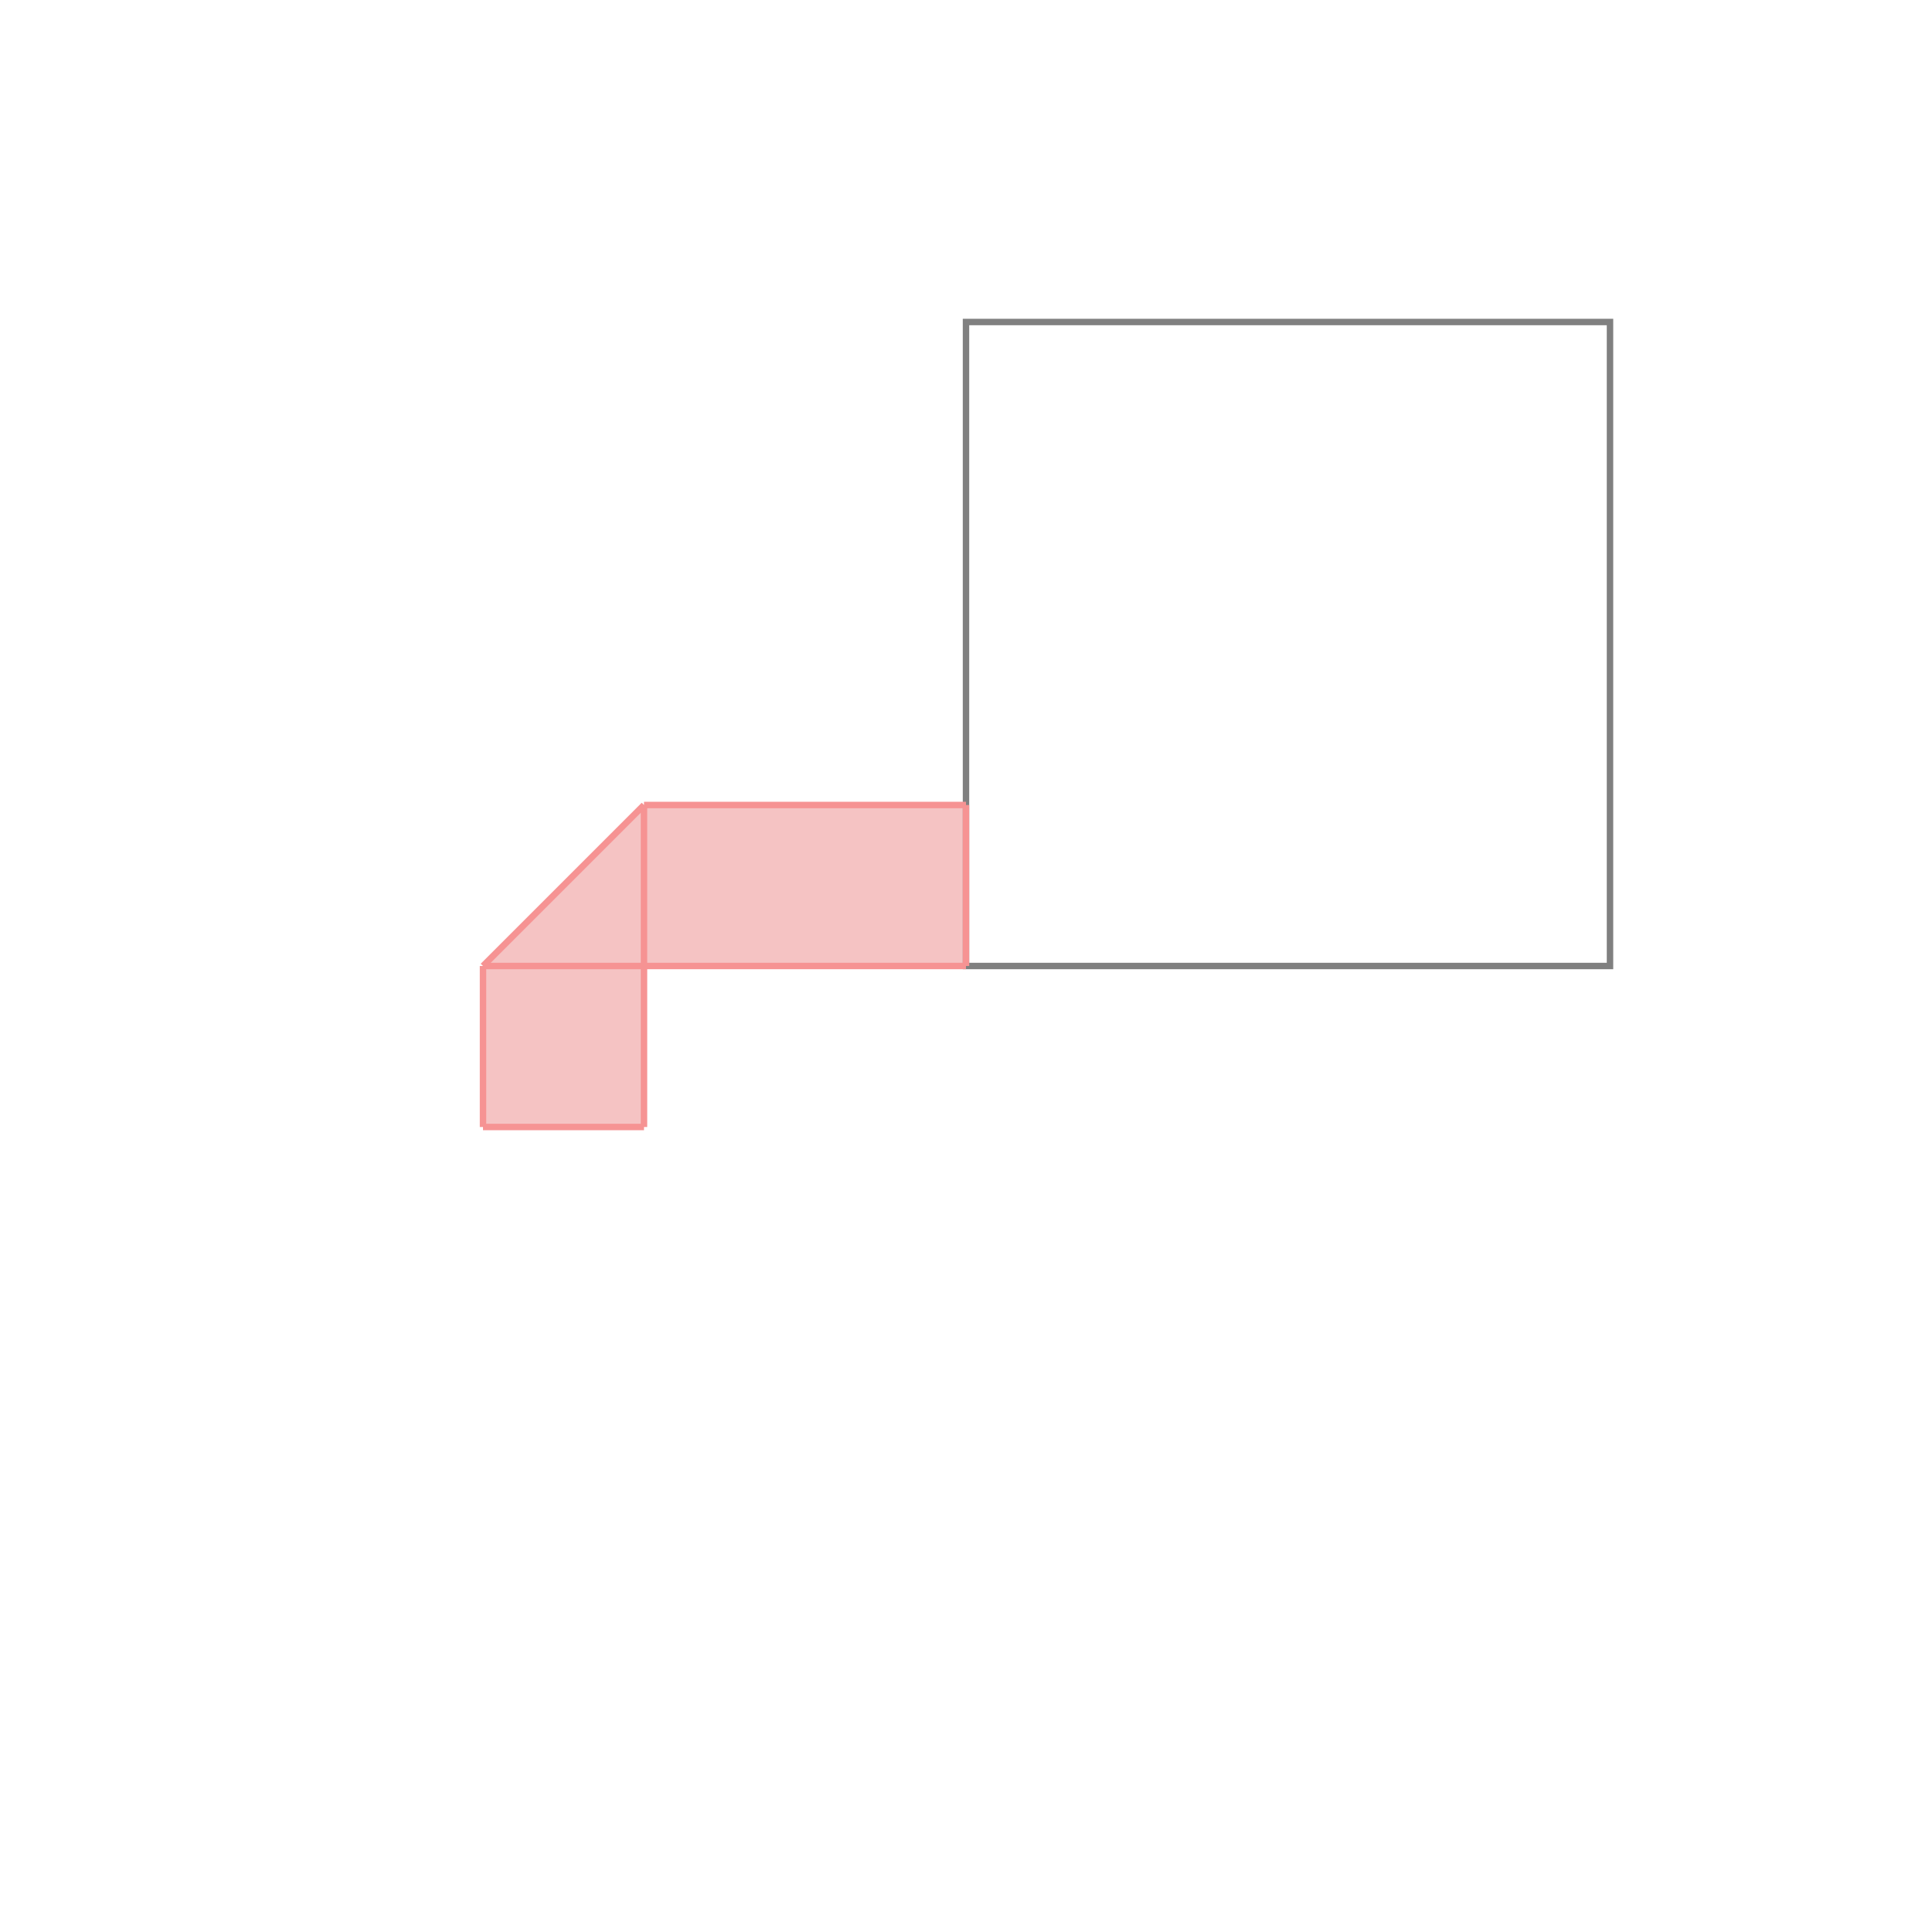 <svg xmlns="http://www.w3.org/2000/svg" viewBox="-1.5 -1.5 3 3">
<g transform="scale(1, -1)">
<path d="M-0.75 -0.25 L-0.5 -0.25 L-0.5 0 L0 0 L0 0.25 L-0.5 0.25 L-0.75 0 z " fill="rgb(245,195,195)" />
<path d="M0 0 L1 0 L1 1 L0 1  z" fill="none" stroke="rgb(128,128,128)" stroke-width="0.01" />
<line x1="-0.75" y1="-0.25" x2="-0.5" y2="-0.25" style="stroke:rgb(246,147,147);stroke-width:0.01" />
<line x1="-0.75" y1="-0.25" x2="-0.75" y2="0" style="stroke:rgb(246,147,147);stroke-width:0.01" />
<line x1="-0.5" y1="-0.25" x2="-0.5" y2="0.25" style="stroke:rgb(246,147,147);stroke-width:0.01" />
<line x1="-0.75" y1="0" x2="0" y2="0" style="stroke:rgb(246,147,147);stroke-width:0.01" />
<line x1="0" y1="0" x2="0" y2="0.25" style="stroke:rgb(246,147,147);stroke-width:0.01" />
<line x1="-0.5" y1="0.25" x2="0" y2="0.25" style="stroke:rgb(246,147,147);stroke-width:0.01" />
<line x1="-0.75" y1="0" x2="-0.5" y2="0.25" style="stroke:rgb(246,147,147);stroke-width:0.01" />
</g>
</svg>
